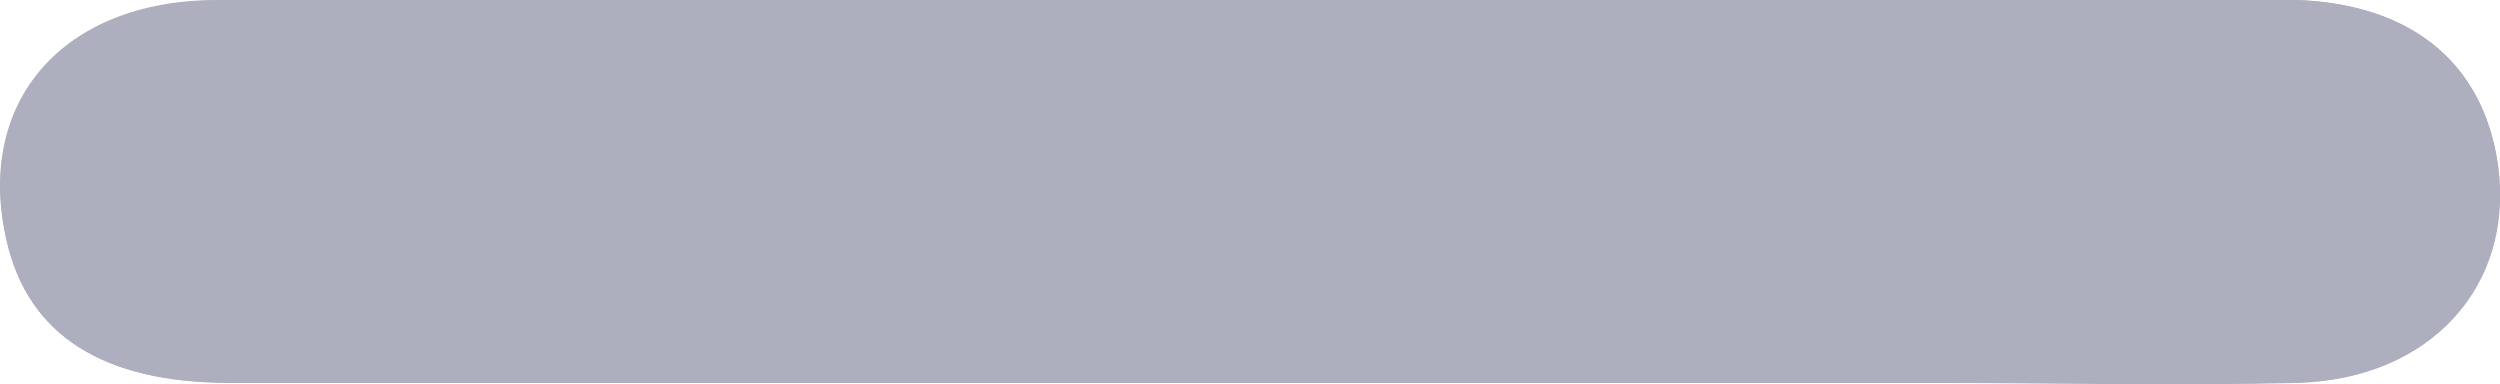 <svg id="Layer_1" data-name="Layer 1" xmlns="http://www.w3.org/2000/svg" viewBox="0 0 69.13 10.62"><defs><style>.cls-1{fill:#aeafbe;}</style></defs><path class="cls-1" d="M-2079.36-650.61c-9.53,0-19,0-28.58,0-4.29,0-6.71,2.83-5.83,6.65.59,2.6,2.65,3.93,6.17,3.93h47c3.39,0,6.77.06,10.15,0,3.69-.08,6-2.64,5.57-6-.4-2.9-2.49-4.58-5.91-4.59Q-2065.07-650.63-2079.36-650.61Z" transform="translate(2113.95 650.61)"/><path class="cls-1" d="M-2079.36-650.61q14.3,0,28.58,0c3.42,0,5.51,1.69,5.91,4.59.45,3.33-1.88,5.89-5.57,6-3.38.08-6.76,0-10.15,0h-47c-3.52,0-5.58-1.33-6.17-3.93-.88-3.82,1.54-6.63,5.83-6.65C-2098.41-650.63-2088.89-650.61-2079.36-650.61Z" transform="translate(2113.95 650.61)"/></svg>